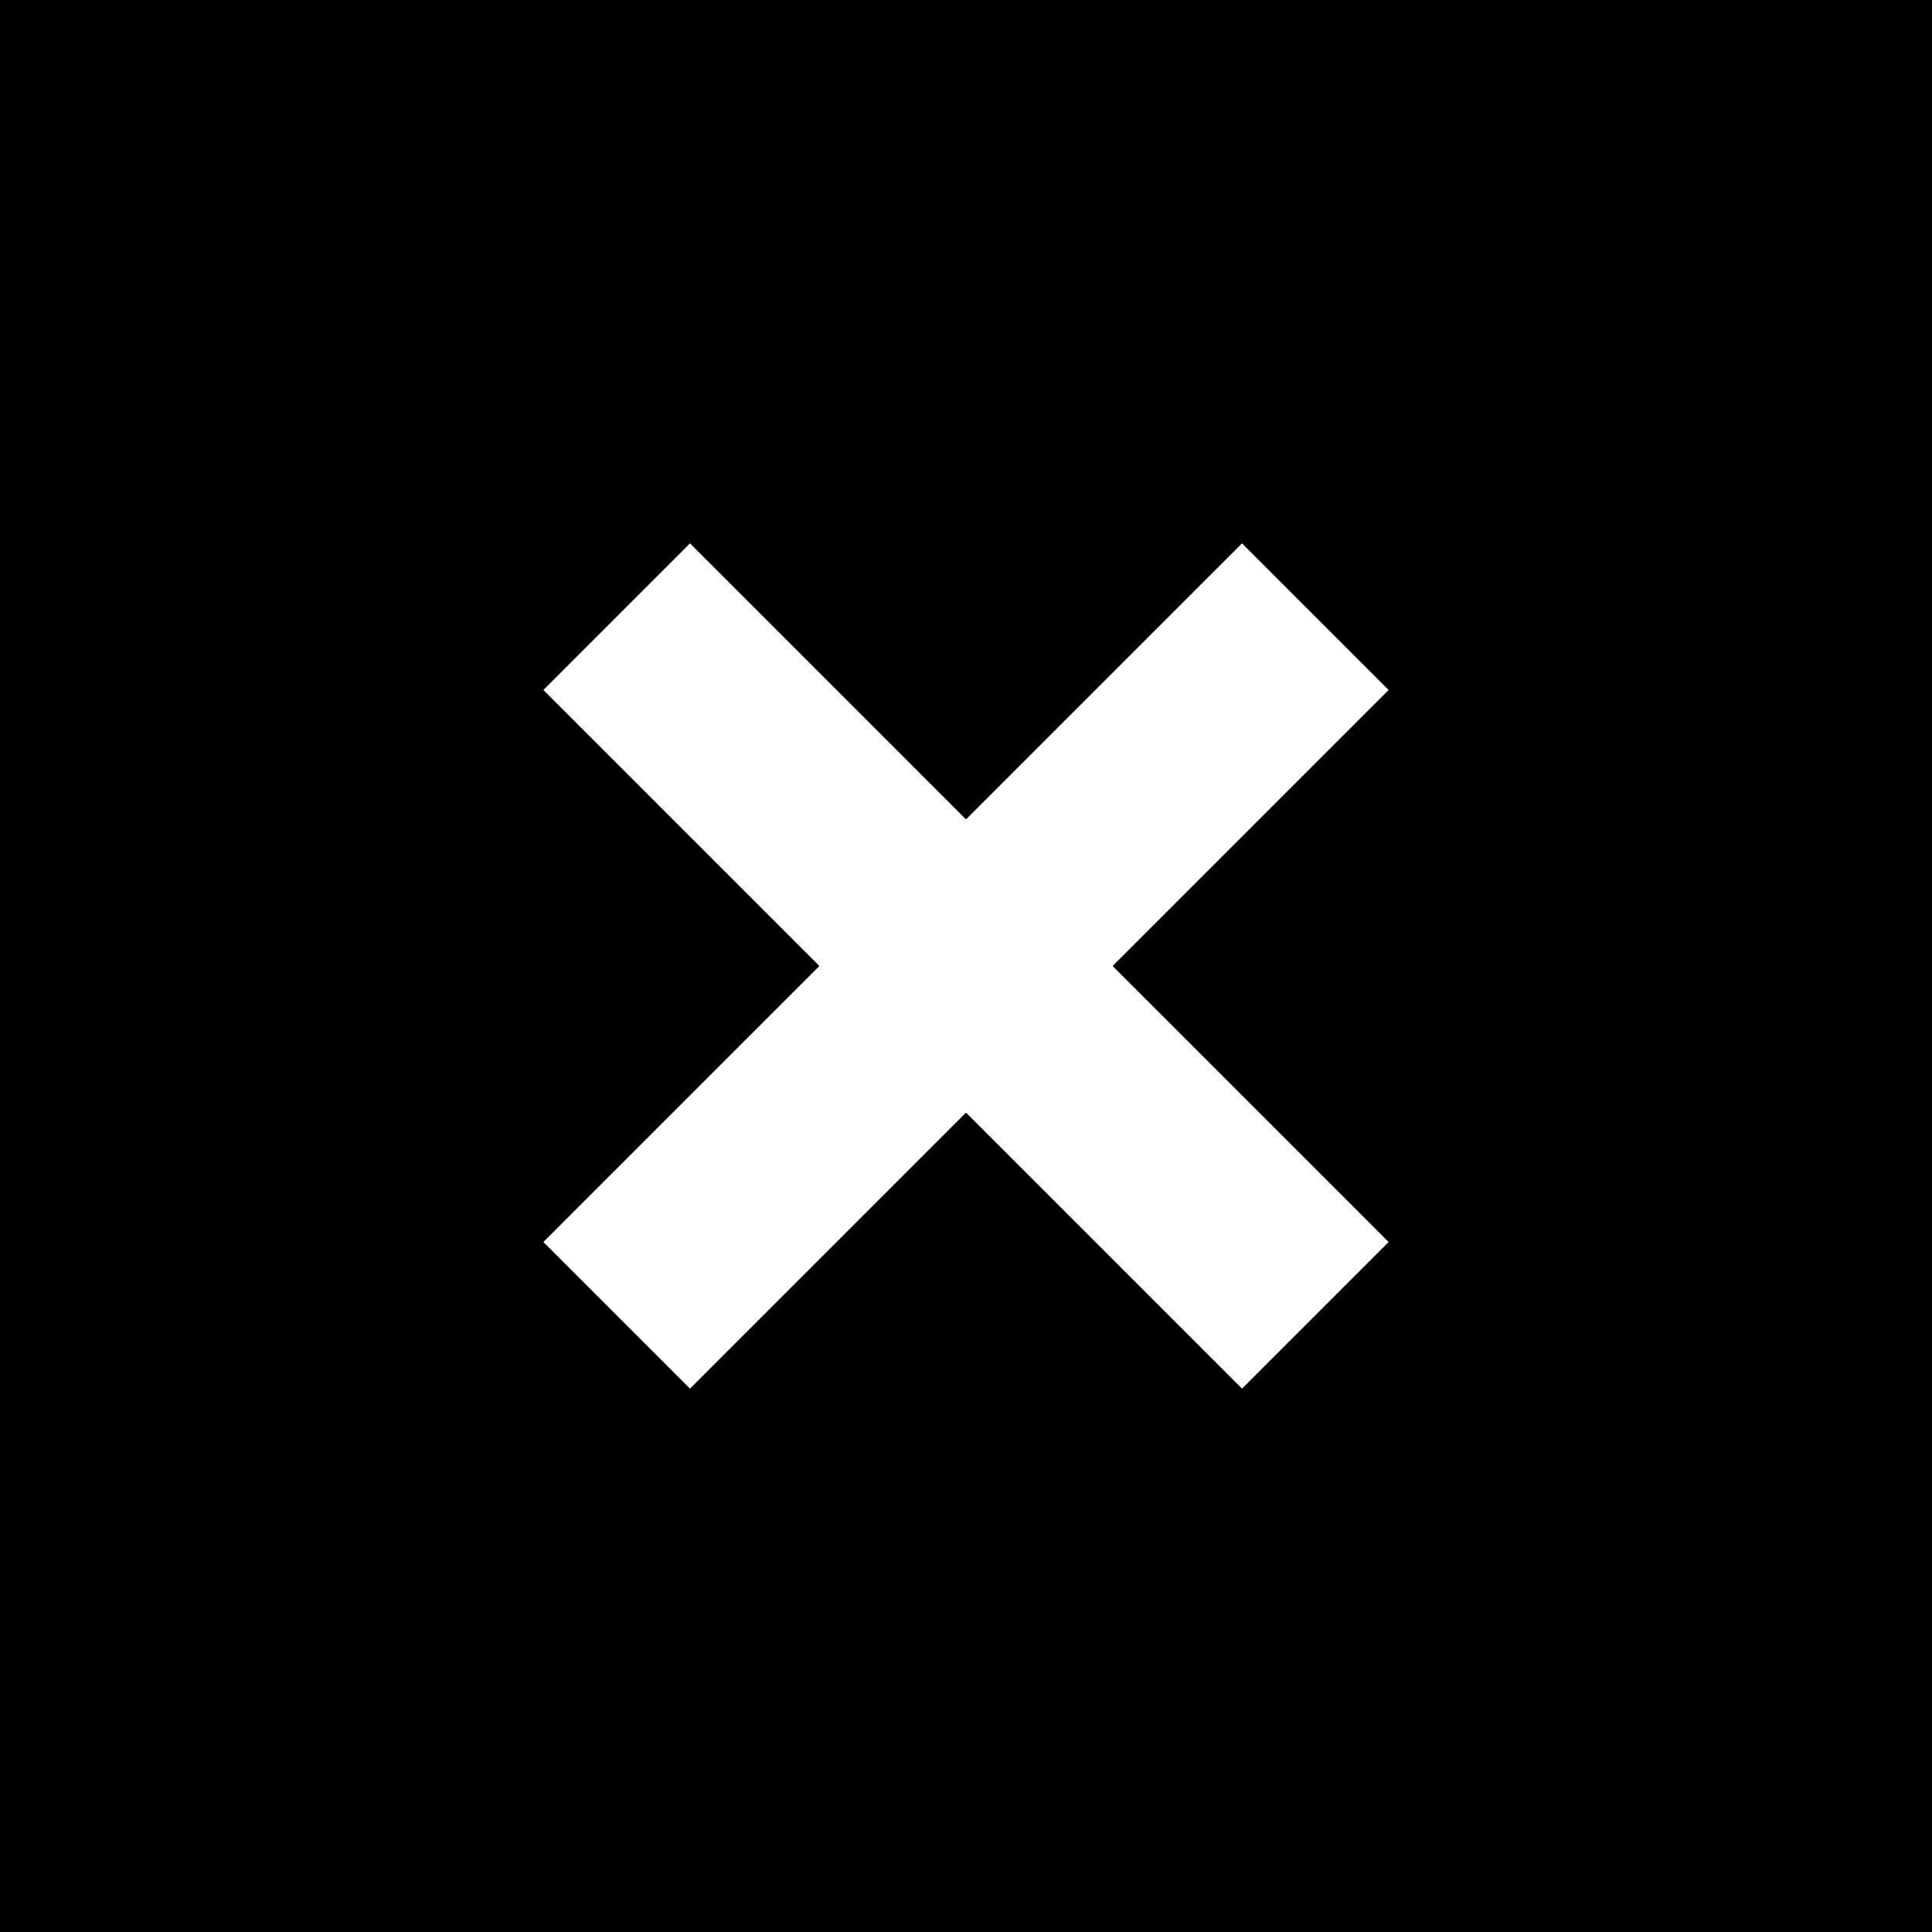 <svg xmlns="http://www.w3.org/2000/svg" viewBox="0 0 512 512">
  <path d="M 512 0 L 0 0 L 0 512 L 512 512 L 512 0 L 512 0 Z M 368 182.857 L 348.571 202.286 L 294.857 256 L 348.571 309.714 L 368 329.143 L 329.143 368 L 309.714 348.571 L 256 294.857 L 202.286 348.571 L 182.857 368 L 144 329.143 L 163.429 309.714 L 217.143 256 L 163.429 202.286 L 144 182.857 L 182.857 144 L 202.286 163.429 L 256 217.143 L 309.714 163.429 L 329.143 144 L 368 182.857 L 368 182.857 Z" />
</svg>